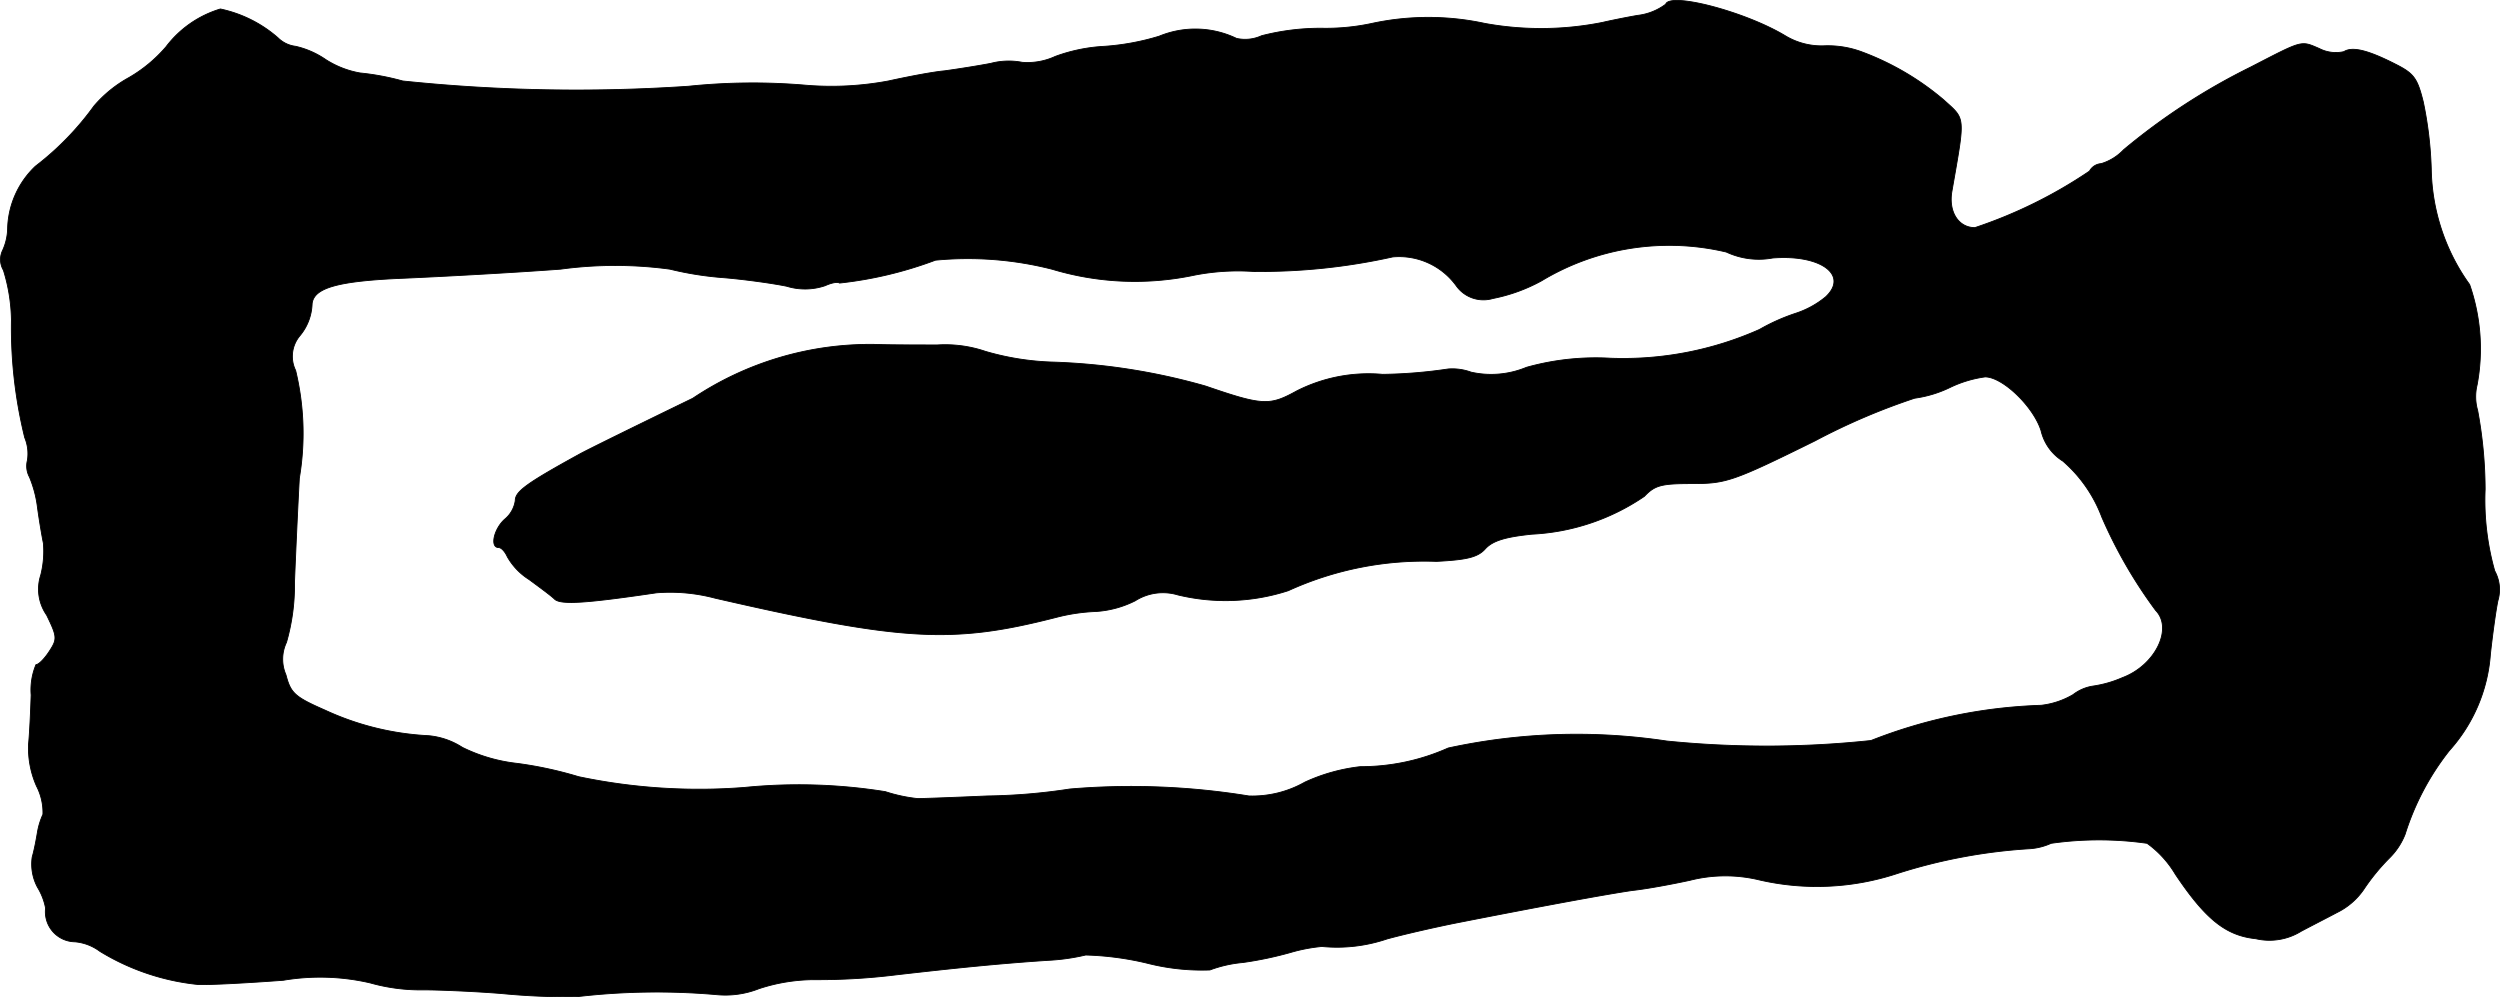 <?xml version="1.0" encoding="UTF-8"?>
<svg xmlns="http://www.w3.org/2000/svg"
     version="1.1"
     width="10.019mm"
     height="3.997mm"
     viewBox="0 0 28.401 11.331">
   <defs>
      <style type="text/css"><![CDATA[
      .a {
        stroke: #000;
        stroke-linecap: round;
        stroke-linejoin: round;
        stroke-width: 0.01px;
      }
    ]]></style>
   </defs>
   <path class="a"
         d="M18.923.048a.658.658,0,0,1-.321.127c-.17.03-.345.067-.394.079a3.553,3.553,0,0,1-1.339.012,3.042,3.042,0,0,0-1.284,0,2.49,2.49,0,0,1-.569.055,2.668,2.668,0,0,0-.684.085.447.447,0,0,1-.285.03A1.079,1.079,0,0,0,13.169.411a2.767,2.767,0,0,1-.618.115,1.903,1.903,0,0,0-.563.115.752.752,0,0,1-.376.067A.802.802,0,0,0,11.255.72c-.157.03-.394.067-.527.085-.133.012-.418.067-.636.115a3.519,3.519,0,0,1-.939.048A7.055,7.055,0,0,0,7.821.98,18.954,18.954,0,0,1,4.574.92,2.858,2.858,0,0,0,4.09.829,1.067,1.067,0,0,1,3.702.678.993.993,0,0,0,3.357.526.342.342,0,0,1,3.157.429,1.449,1.449,0,0,0,2.503.102a1.212,1.212,0,0,0-.618.43,1.622,1.622,0,0,1-.424.351,1.427,1.427,0,0,0-.394.321A3.28,3.28,0,0,1,.401,1.889a1.011,1.011,0,0,0-.315.697.632.632,0,0,1-.055.254A.239.239,0,0,0,.038,3.07a1.999,1.999,0,0,1,.091.563A5.217,5.217,0,0,0,.28,4.972a.474.474,0,0,1,.03.26.261.261,0,0,0,.024.188,1.313,1.313,0,0,1,.091.345c.018.133.048.315.067.406a1.094,1.094,0,0,1-.03.363.515.515,0,0,0,.067.454c.121.248.121.273.03.412-.055.085-.121.151-.151.151a.742.742,0,0,0-.055.345c-.006.194-.018.448-.03.563a1.07,1.07,0,0,0,.091.472.653.653,0,0,1,.073.321.818.818,0,0,0-.061.194c-.012.073-.036.206-.061.291a.555.555,0,0,0,.061.345.702.702,0,0,1,.091.236.341.341,0,0,0,.333.382.557.557,0,0,1,.285.109,2.649,2.649,0,0,0,1.114.376c.133.006.569-.018.969-.048a2.51,2.51,0,0,1,.987.03,2.097,2.097,0,0,0,.606.079c.188,0,.594.018.89.042a7.798,7.798,0,0,0,.848.036,7.79,7.79,0,0,1,1.587-.024,1.04,1.04,0,0,0,.485-.067,2.029,2.029,0,0,1,.642-.103,7.144,7.144,0,0,0,.921-.055c.69-.079,1.163-.127,1.714-.164a2.347,2.347,0,0,0,.436-.061,3.406,3.406,0,0,1,.69.091,2.518,2.518,0,0,0,.721.079,1.445,1.445,0,0,1,.376-.085,4.09,4.09,0,0,0,.545-.115,1.875,1.875,0,0,1,.351-.067,1.764,1.764,0,0,0,.739-.085c.2-.055.569-.139.818-.188,1.018-.2,1.684-.321,1.968-.363.17-.018.46-.073.654-.115a1.638,1.638,0,0,1,.787-.006,2.903,2.903,0,0,0,1.557-.067A6.15,6.15,0,0,1,23.066,9.642a.701.701,0,0,0,.236-.061,3.854,3.854,0,0,1,1.09,0,1.165,1.165,0,0,1,.321.351c.345.515.575.697.915.733a.683.683,0,0,0,.515-.085c.115-.061.303-.157.406-.212a.791.791,0,0,0,.303-.26,2.358,2.358,0,0,1,.291-.357A.777.777,0,0,0,27.324,9.478a2.967,2.967,0,0,1,.503-.951,1.833,1.833,0,0,0,.466-1.096c.024-.218.061-.491.085-.606a.439.439,0,0,0-.036-.339,2.959,2.959,0,0,1-.109-.927,4.928,4.928,0,0,0-.085-.896.567.567,0,0,1-.006-.291,2.222,2.222,0,0,0-.085-1.139,2.313,2.313,0,0,1-.436-1.314A4.323,4.323,0,0,0,27.53,1.156c-.067-.267-.103-.321-.321-.43C26.9.569,26.724.526,26.627.587a.411.411,0,0,1-.279-.036c-.212-.091-.182-.097-.781.212a7.242,7.242,0,0,0-1.442.939.585.585,0,0,1-.254.157.164.164,0,0,0-.133.085,5.325,5.325,0,0,1-1.302.642c-.188,0-.303-.182-.26-.418.151-.866.157-.806-.097-1.036a3.109,3.109,0,0,0-.933-.545A1.11,1.11,0,0,0,20.734.52.796.796,0,0,1,20.28.405C19.826.132,18.972-.092,18.923.048Zm.69,2.816a.869.869,0,0,0,.527.067c.545-.042.866.194.6.442a1.041,1.041,0,0,1-.345.188,2.237,2.237,0,0,0-.406.182,3.812,3.812,0,0,1-1.69.327,2.92,2.92,0,0,0-.957.103,1.044,1.044,0,0,1-.63.055.617.617,0,0,0-.26-.036,5.495,5.495,0,0,1-.745.061,1.802,1.802,0,0,0-.975.188c-.309.17-.382.17-1.036-.055a7.142,7.142,0,0,0-1.756-.273,3.047,3.047,0,0,1-.745-.121,1.417,1.417,0,0,0-.545-.073c-.224,0-.539,0-.709-.006a3.62,3.62,0,0,0-2.071.612c-.624.303-1.205.588-1.29.636-.606.333-.727.424-.727.527a.336.336,0,0,1-.121.212c-.121.109-.17.321-.067.321.03,0,.073.048.097.103a.733.733,0,0,0,.248.26c.115.085.248.182.291.224.073.067.382.042,1.157-.073a1.981,1.981,0,0,1,.666.061c2.138.491,2.695.521,3.876.218a2.112,2.112,0,0,1,.454-.067,1.156,1.156,0,0,0,.442-.121.588.588,0,0,1,.485-.067,2.303,2.303,0,0,0,1.254-.048,3.723,3.723,0,0,1,1.684-.333c.351-.018.472-.048.557-.145.085-.091.23-.133.527-.164a2.48,2.48,0,0,0,1.278-.43c.121-.127.194-.145.545-.145.382,0,.46-.024,1.393-.485a7.363,7.363,0,0,1,1.133-.485,1.336,1.336,0,0,0,.4-.121,1.336,1.336,0,0,1,.4-.121c.2,0,.551.339.636.612a.557.557,0,0,0,.248.345,1.576,1.576,0,0,1,.442.636,5.368,5.368,0,0,0,.612,1.06c.2.206-.006.624-.376.763a1.303,1.303,0,0,1-.339.097.491.491,0,0,0-.224.097.92.92,0,0,1-.363.121,5.759,5.759,0,0,0-1.932.4,11.266,11.266,0,0,1-2.32.006,6.868,6.868,0,0,0-2.483.079,2.432,2.432,0,0,1-.999.212,2.049,2.049,0,0,0-.63.176,1.213,1.213,0,0,1-.636.157,8.292,8.292,0,0,0-2.035-.079,6.71,6.71,0,0,1-.939.079c-.4.018-.751.03-.787.03a1.797,1.797,0,0,1-.369-.079,6.214,6.214,0,0,0-1.599-.048A6.64,6.64,0,0,1,6.573,8.824a4.412,4.412,0,0,0-.697-.151,1.875,1.875,0,0,1-.624-.182A.847.847,0,0,0,4.865,8.358,3.167,3.167,0,0,1,3.69,8.067c-.345-.151-.388-.194-.442-.4a.446.446,0,0,1,.006-.369,2.339,2.339,0,0,0,.091-.684c.012-.303.036-.83.055-1.181a3.043,3.043,0,0,0-.042-1.224.364.364,0,0,1,.048-.394.595.595,0,0,0,.139-.363c.018-.182.291-.26,1.042-.291.412-.018,1.217-.061,1.781-.103a4.617,4.617,0,0,1,1.242,0,3.707,3.707,0,0,0,.612.097c.218.018.539.061.715.097a.708.708,0,0,0,.436-.006c.067-.03.139-.048.164-.03a4.445,4.445,0,0,0,1.09-.26,3.863,3.863,0,0,1,1.326.103,3.256,3.256,0,0,0,1.617.067,2.589,2.589,0,0,1,.666-.042A6.9,6.9,0,0,0,15.822,2.919a.802.802,0,0,1,.721.327.379.379,0,0,0,.418.145,1.912,1.912,0,0,0,.551-.2A2.813,2.813,0,0,1,19.614,2.864Z"/>
</svg>
